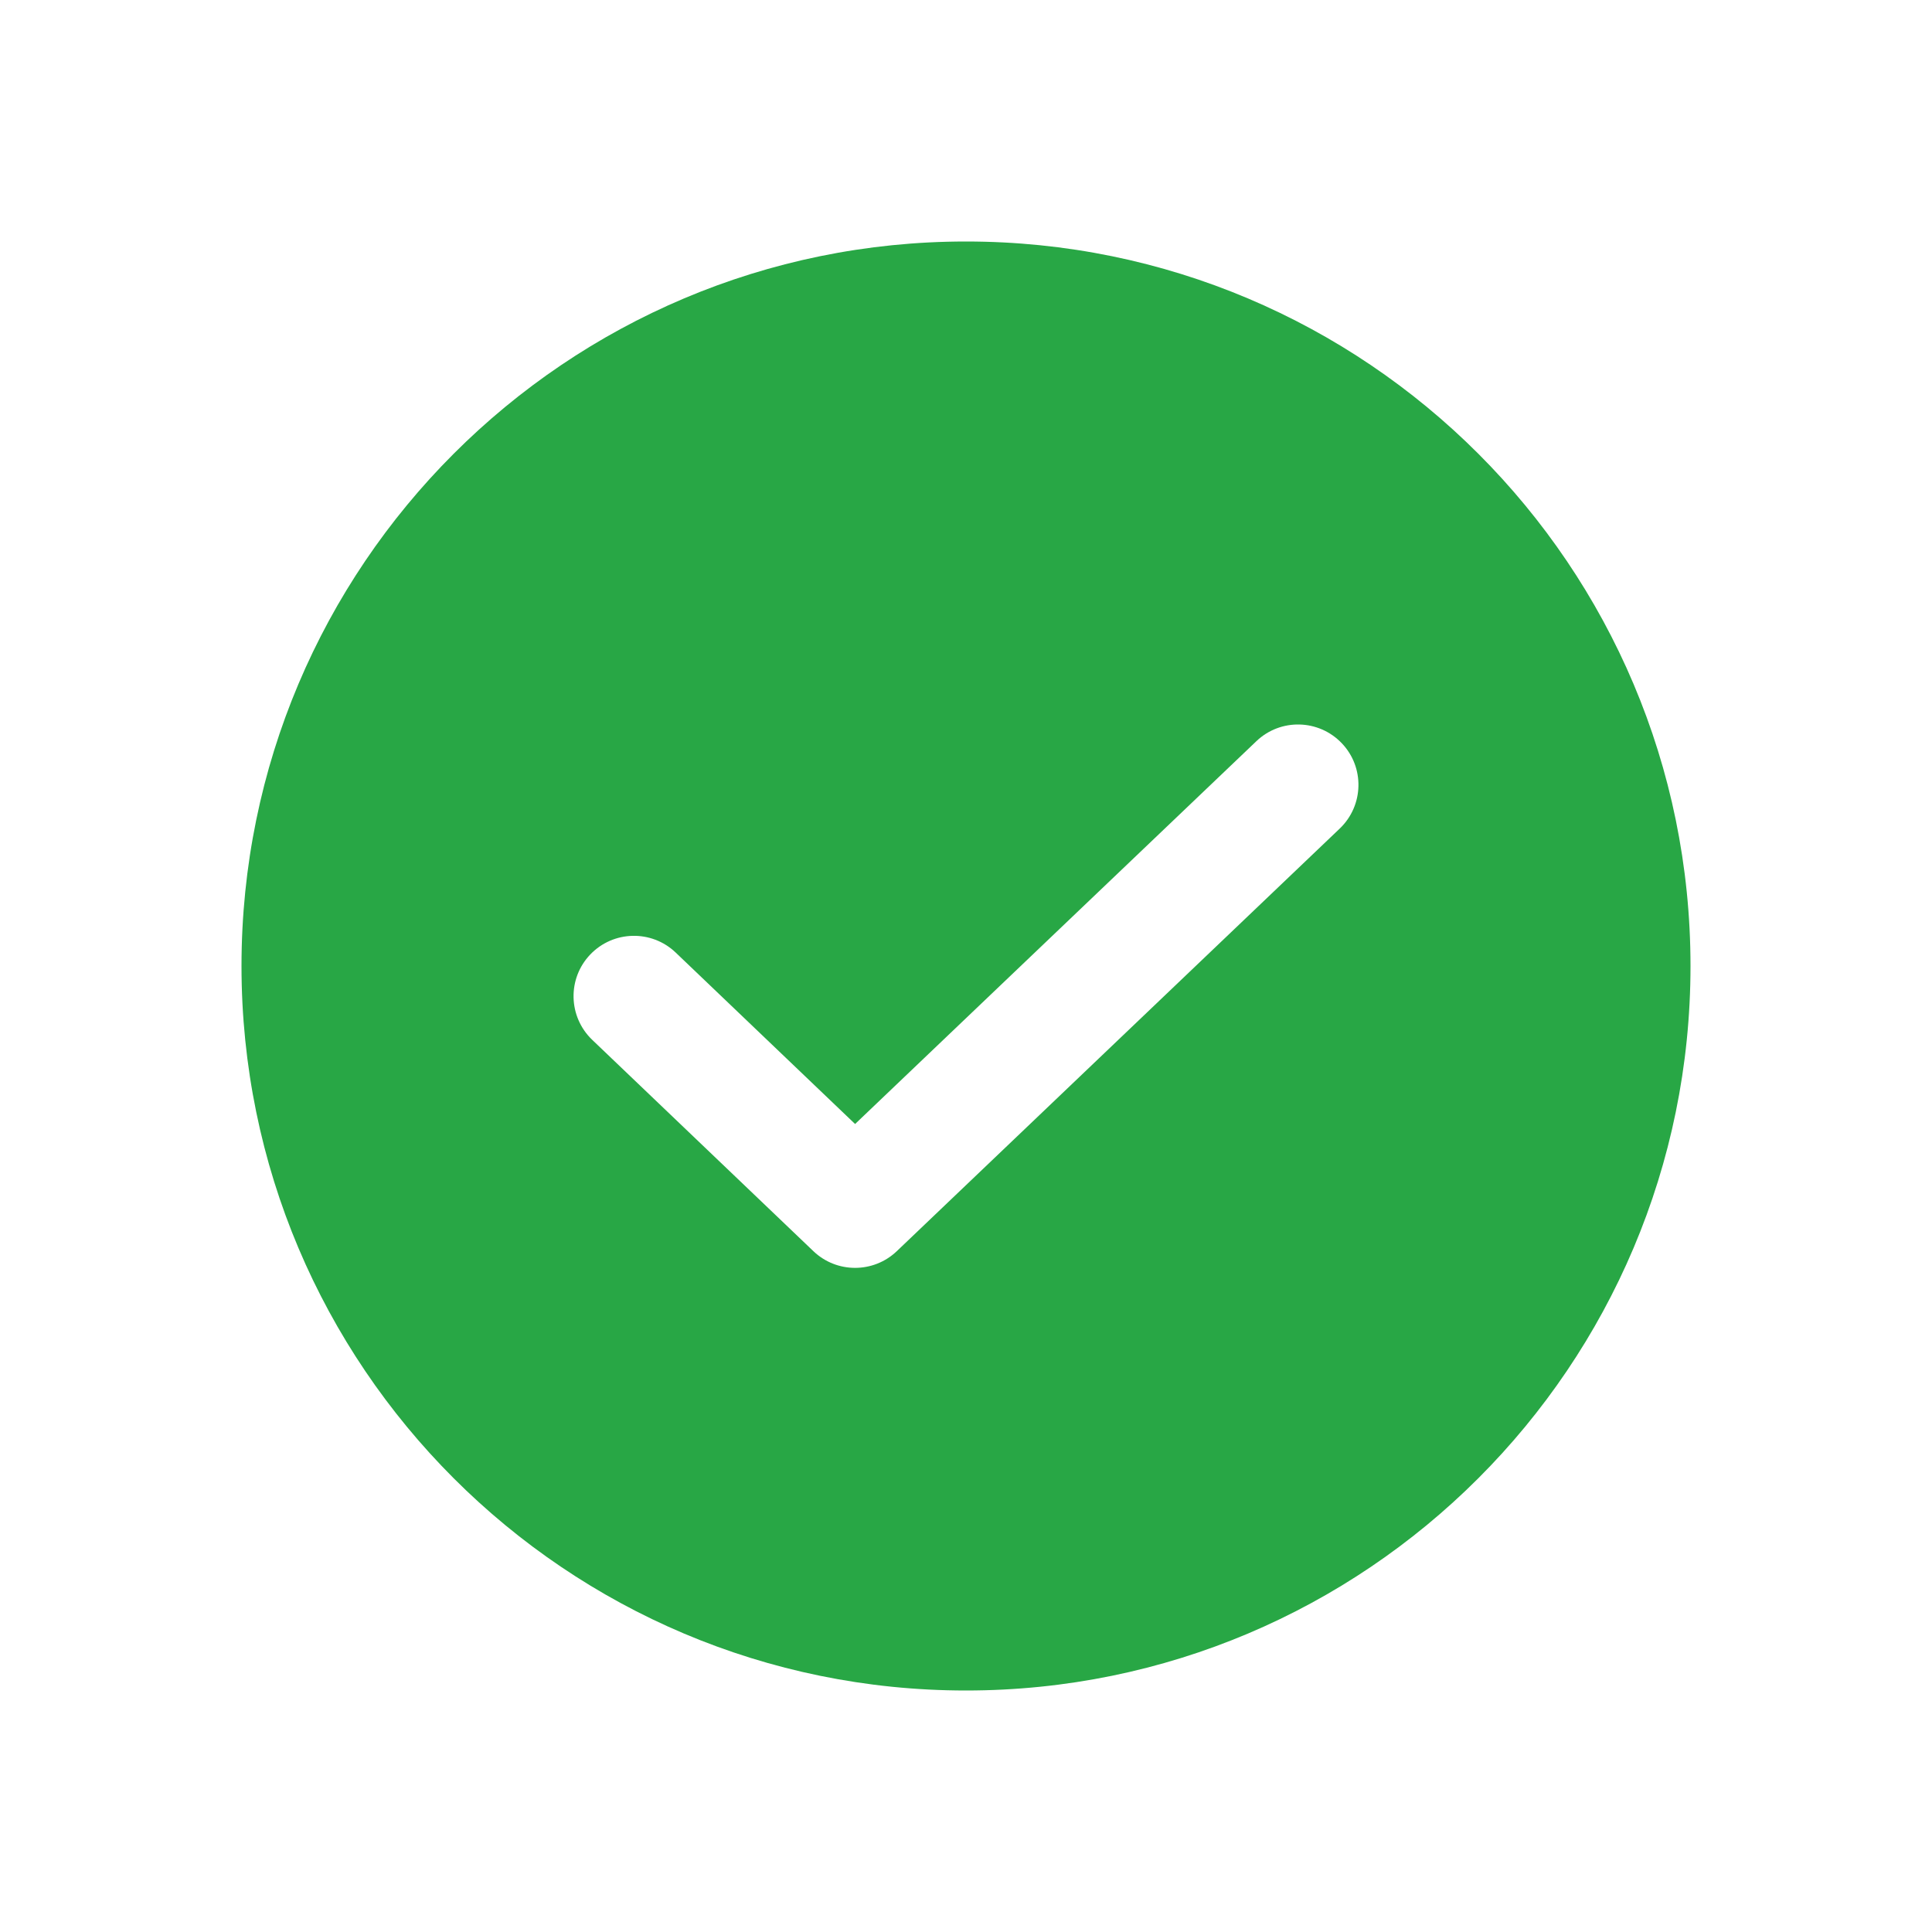 <svg width="32" height="32" viewBox="0 0 32 32" fill="none" xmlns="http://www.w3.org/2000/svg">
<path fill-rule="evenodd" clip-rule="evenodd" d="M28 16C28 22.627 22.627 28 16 28C9.373 28 4 22.627 4 16C4 9.373 9.373 4 16 4C22.627 4 28 9.373 28 16ZM22.19 13.724C22.59 13.342 22.605 12.709 22.224 12.31C21.842 11.91 21.209 11.895 20.81 12.276L14.163 18.617L11.191 15.777C10.792 15.396 10.159 15.41 9.777 15.809C9.395 16.208 9.41 16.841 9.809 17.223L13.472 20.723C13.858 21.092 14.466 21.092 14.853 20.724L22.19 13.724Z" fill="#28A745"/>
</svg>

